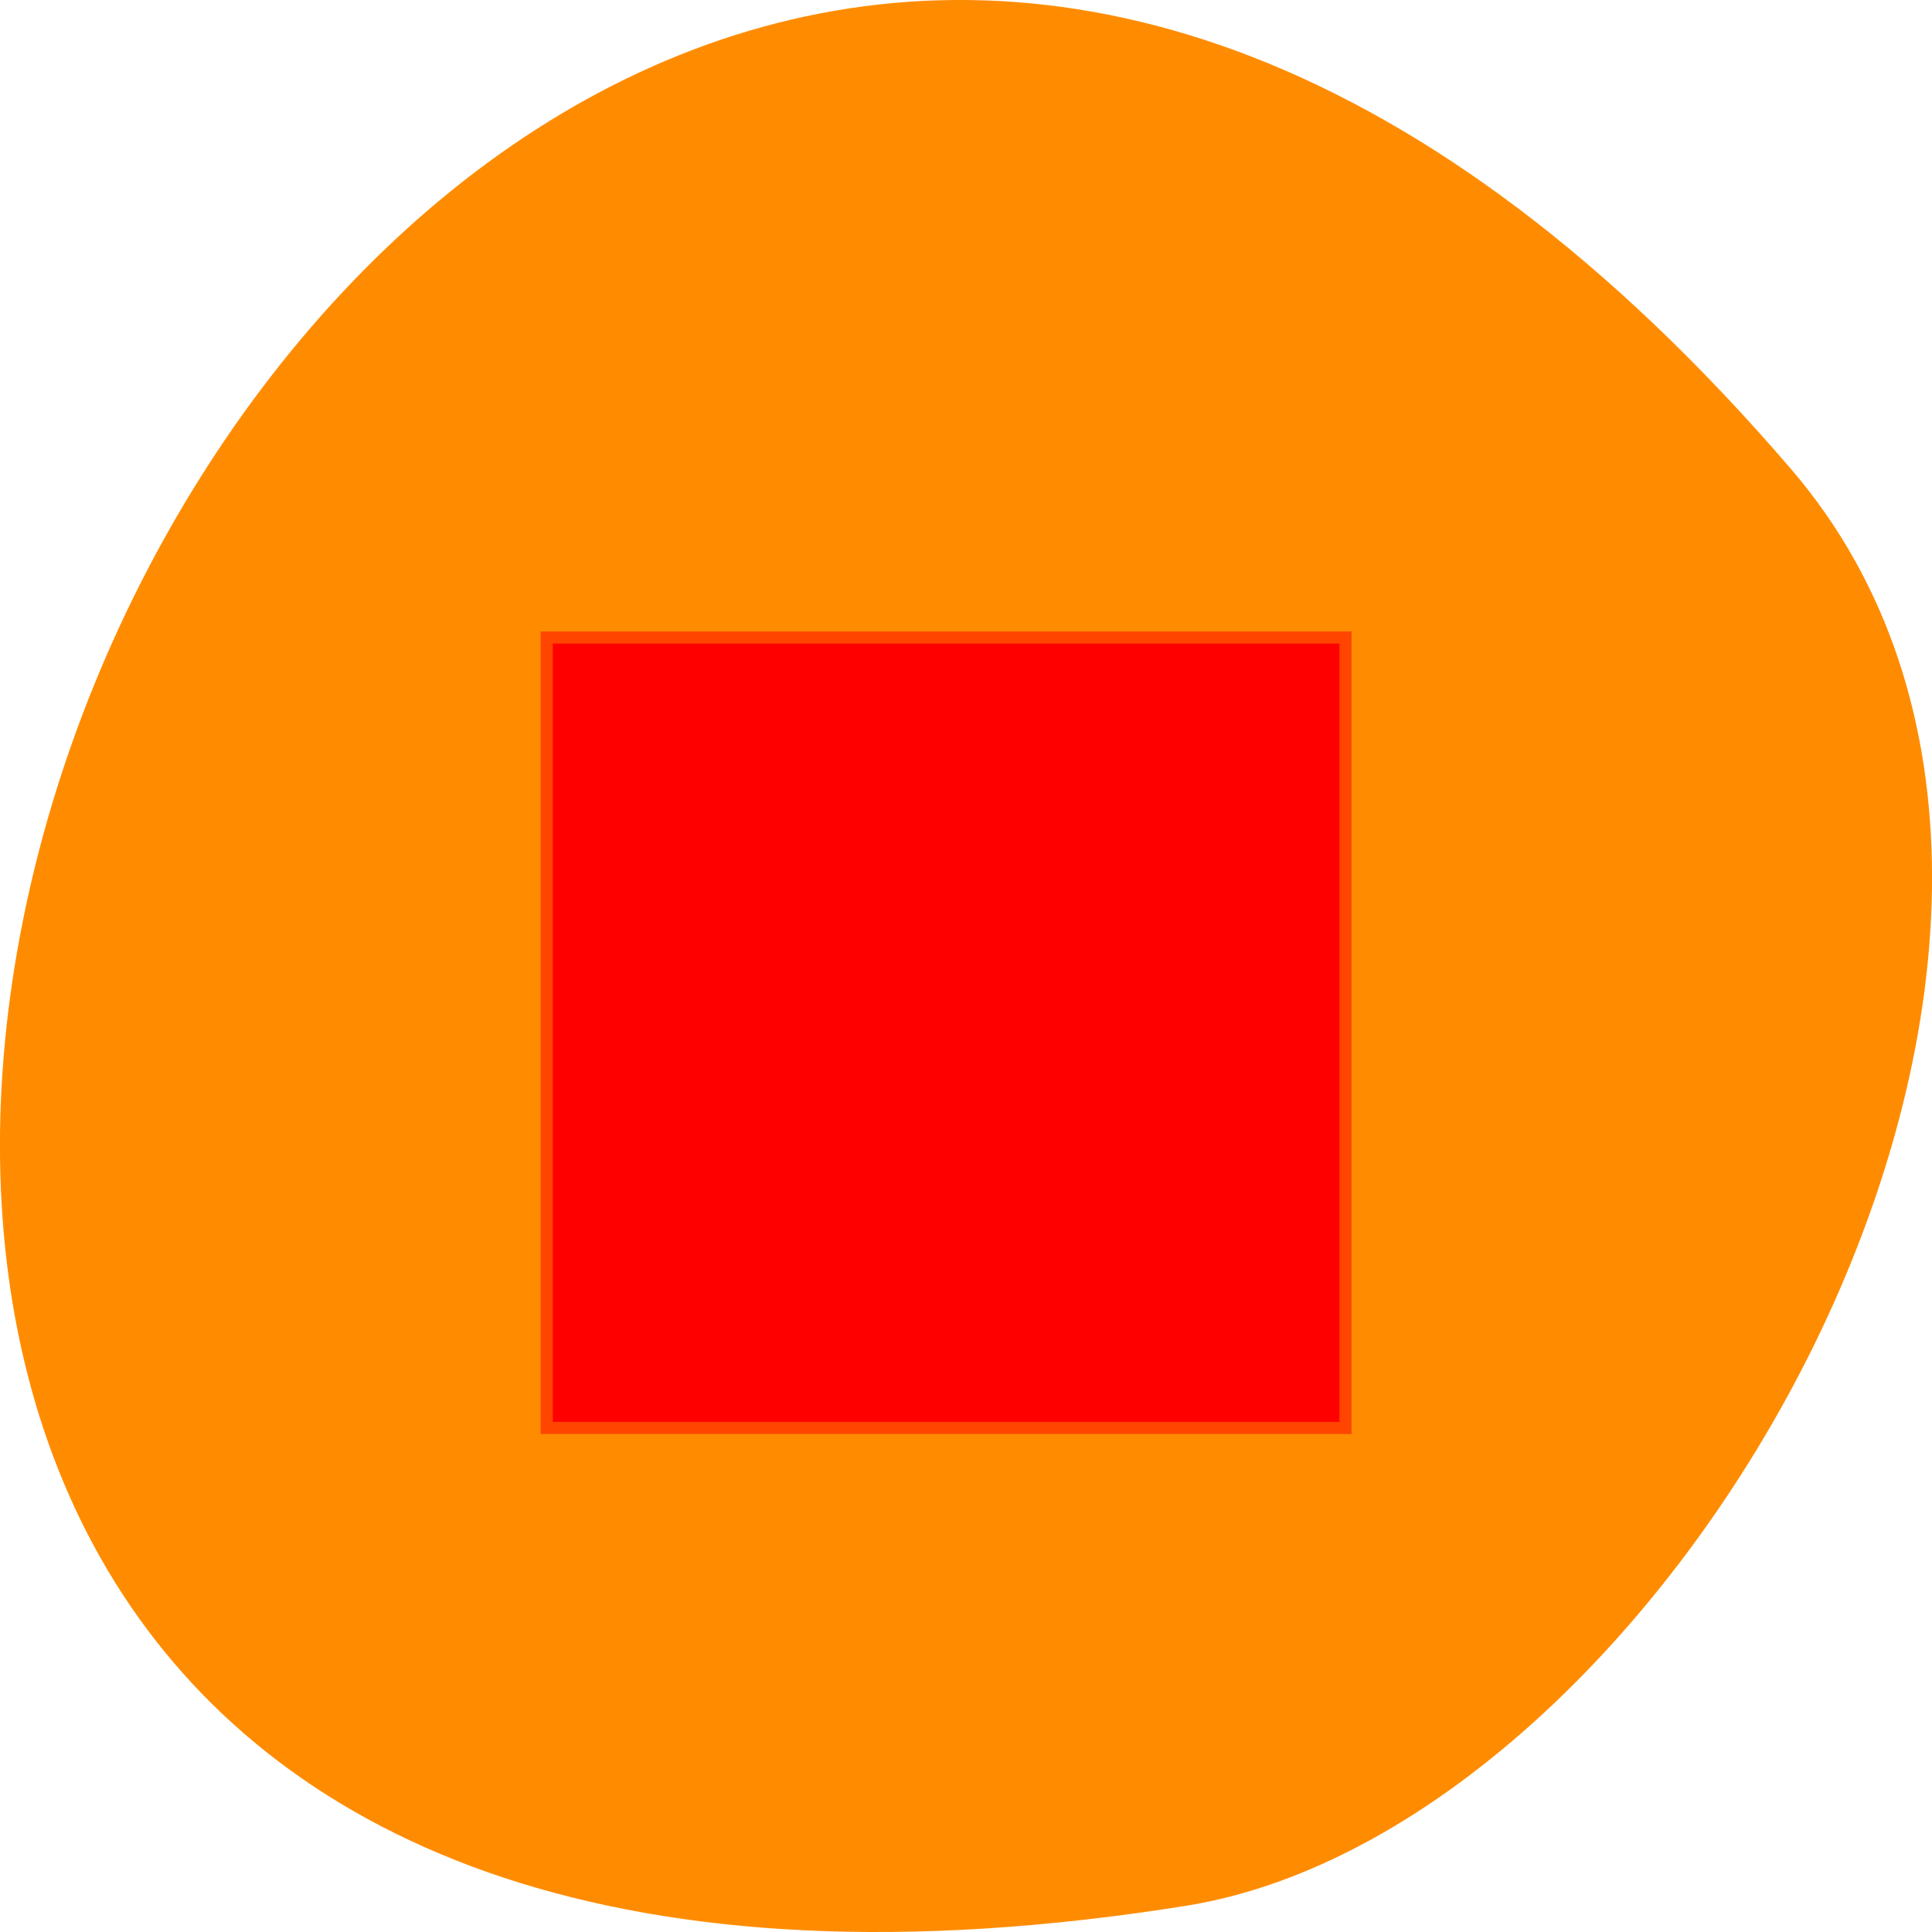 
<svg xmlns="http://www.w3.org/2000/svg" xmlns:xlink="http://www.w3.org/1999/xlink" width="48px" height="48px" viewBox="0 0 48 48" version="1.1">
<g id="surface1">
<path style=" stroke:none;fill-rule:nonzero;fill:rgb(100%,54.902%,0%);fill-opacity:1;" d="M 44.5 11.656 C 8.234 -30.594 -26.637 56.277 29.449 47.352 C 41.75 45.395 54.273 23.043 44.5 11.656 Z M 44.5 11.656 "/>
<path style="fill-rule:nonzero;fill:rgb(100%,0%,0%);fill-opacity:1;stroke-width:1.603;stroke-linecap:butt;stroke-linejoin:miter;stroke:rgb(100%,27.059%,0%);stroke-opacity:1;stroke-miterlimit:4;" d="M 72.25 136.479 L 72.25 84.25 L 177.812 84.25 L 177.812 188.708 L 72.25 188.708 Z M 72.25 136.479 " transform="matrix(0.188,0,0,0.188,0,0)"/>
</g>
</svg>
